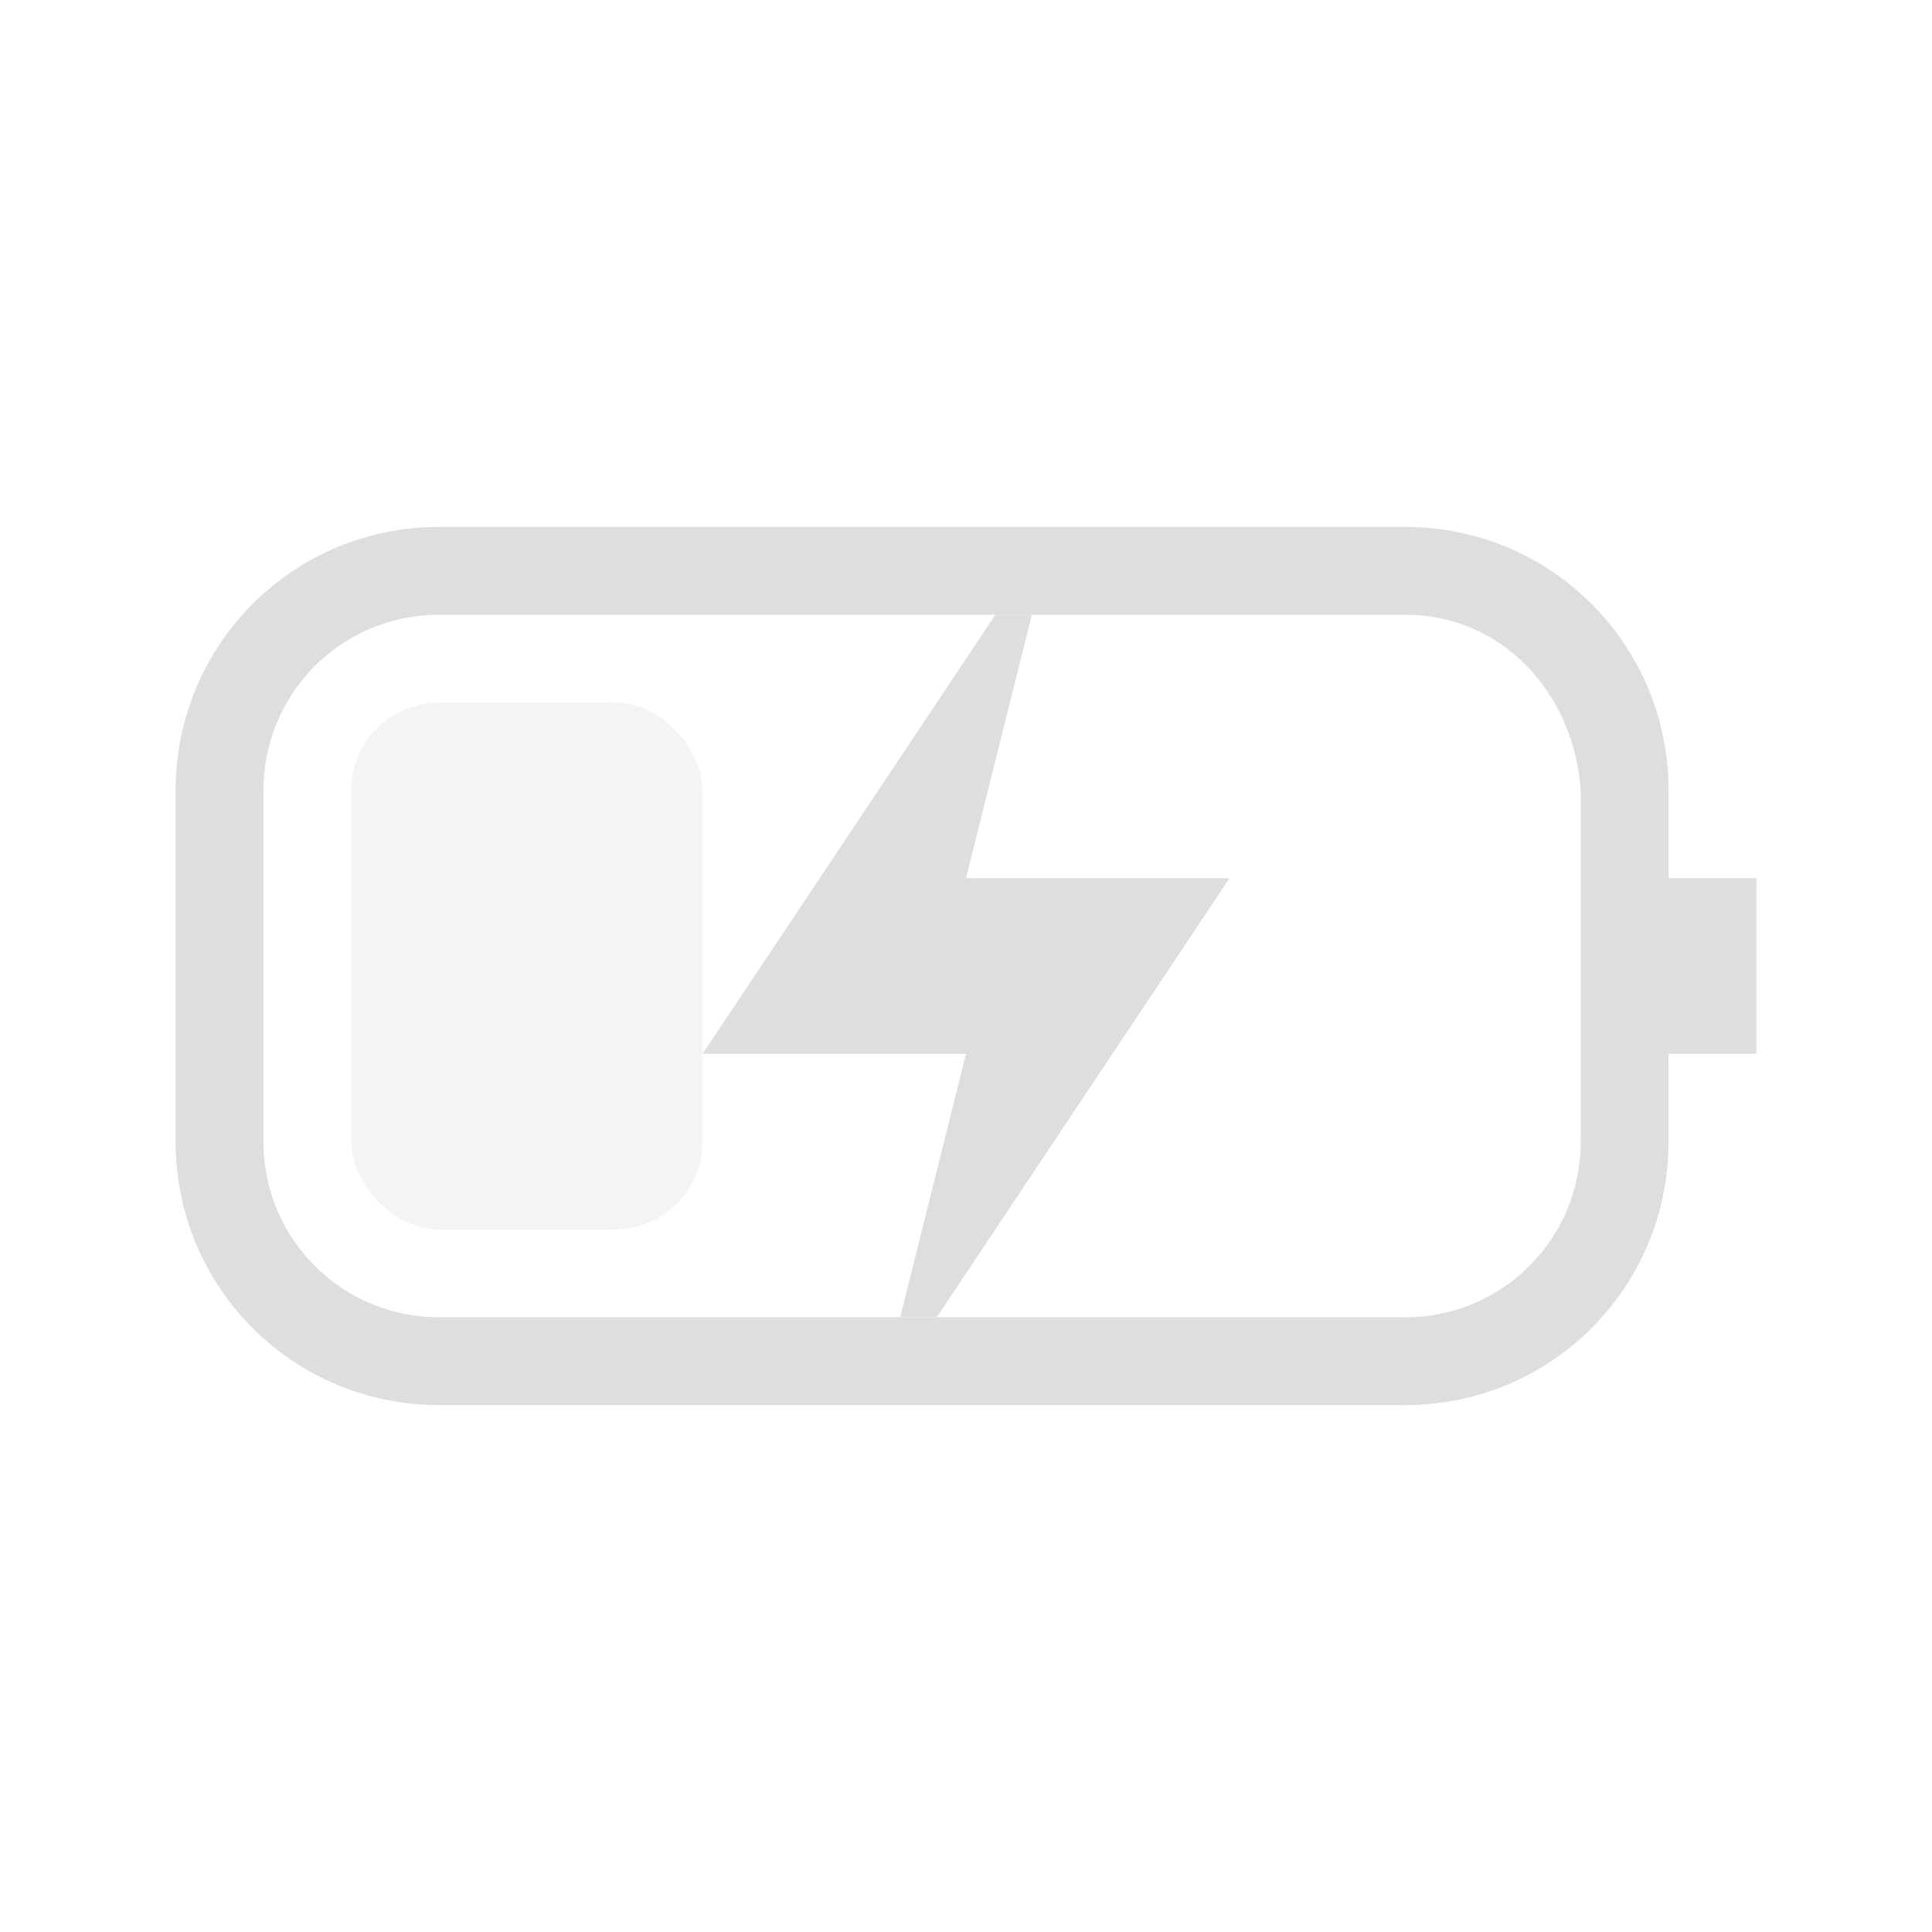 <svg width="22" height="22" version="1.1" xmlns="http://www.w3.org/2000/svg">
 <defs>
  <style id="current-color-scheme" type="text/css">.ColorScheme-Text {
                color:#dedede;
            }
            .ColorScheme-PositiveText {
                color:#27ae60;
            }</style>
 </defs>
 <g class="ColorScheme-Text" transform="translate(1,3)" color="#dedede" fill="currentColor">
  <rect x="3" y="5" width="4" height="6" rx="1" ry="1" opacity=".35"/>
  <path d="m10.334 4-3.334 5h3l-0.75 3h0.416l3.334-5h-3l0.75-3z"/>
  <path d="m4 3c-1.662 0-3 1.338-3 3v4c0 1.662 1.338 3 3 3h11c1.662 0 3-1.338 3-3v-1h1v-2h-1v-1c0-1.662-1.338-3-3-3zm0 1h11c1.108 0 1.925 0.895 2 2v4c0 1.108-0.892 2-2 2h-11c-1.108 0-2-0.892-2-2v-4c0-1.108 0.892-2 2-2z" color="#dedede"/>
 </g>
</svg>
